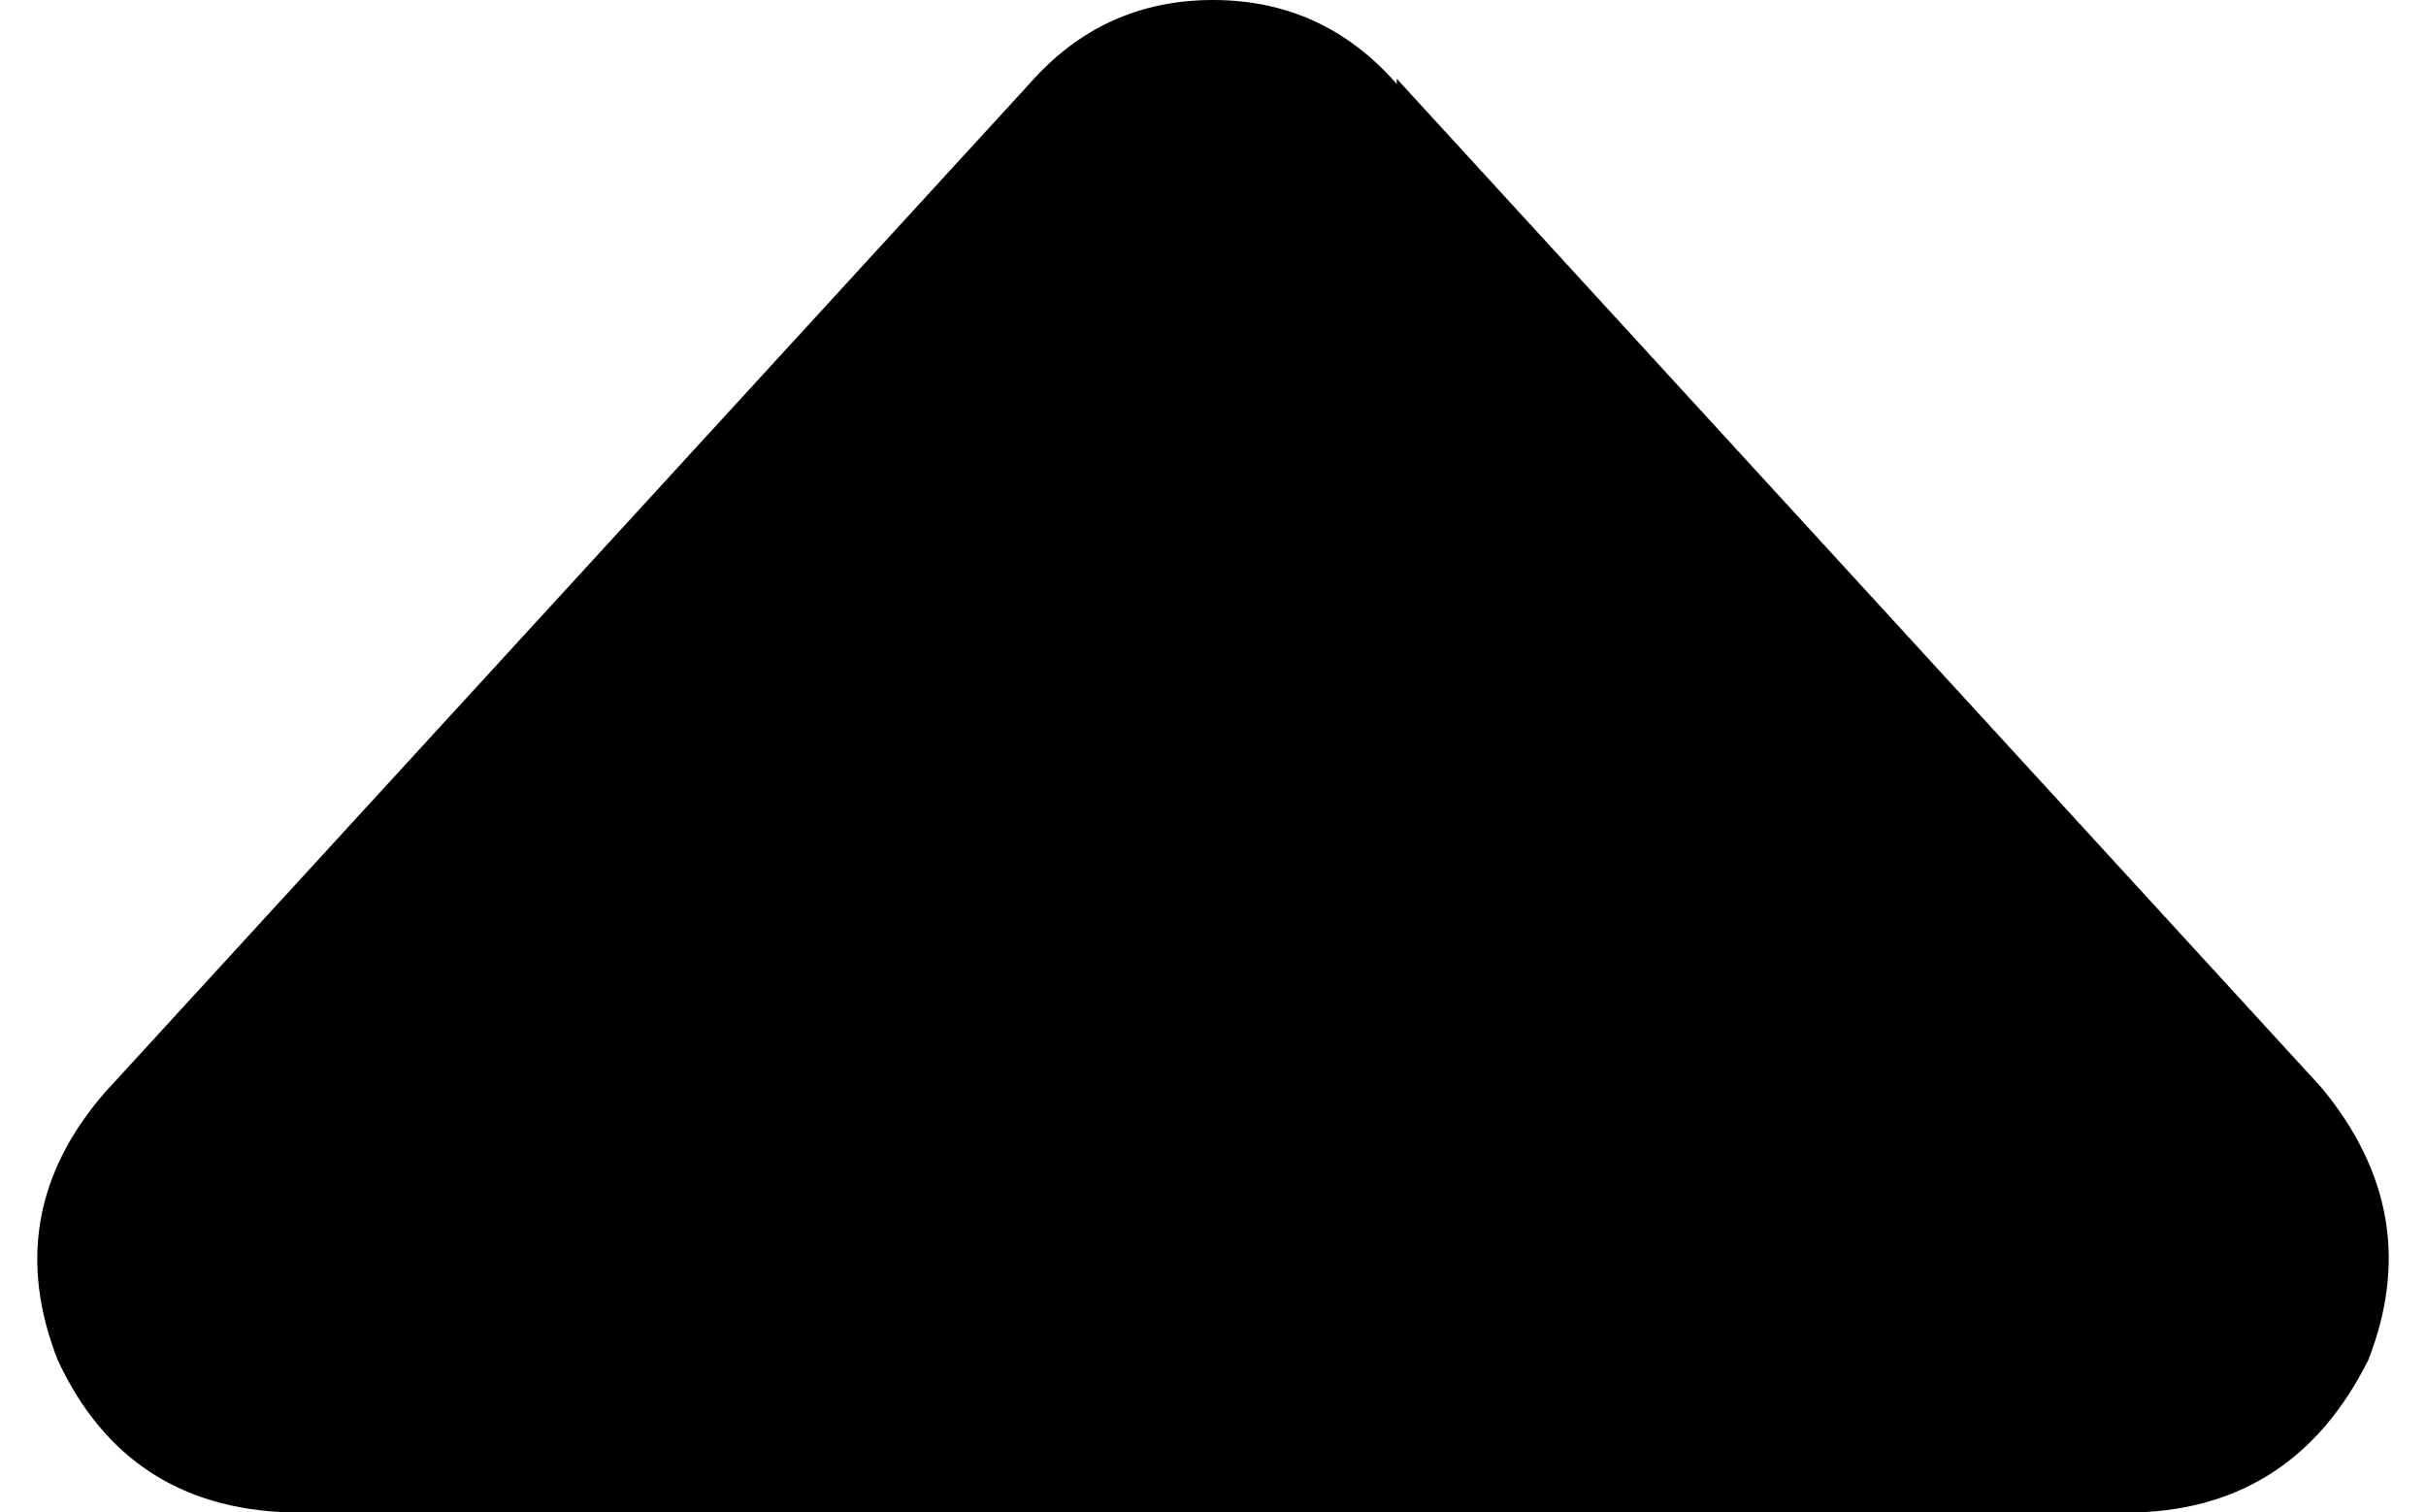 <svg xmlns="http://www.w3.org/2000/svg" viewBox="0 0 462 288">
    <path d="M 266 16 Q 252 0 231 0 Q 210 0 196 16 L 20 208 Q 0 231 11 259 Q 24 287 55 288 L 407 288 Q 437 287 451 259 Q 462 231 442 207 L 266 15 L 266 16 Z"/>
</svg>
